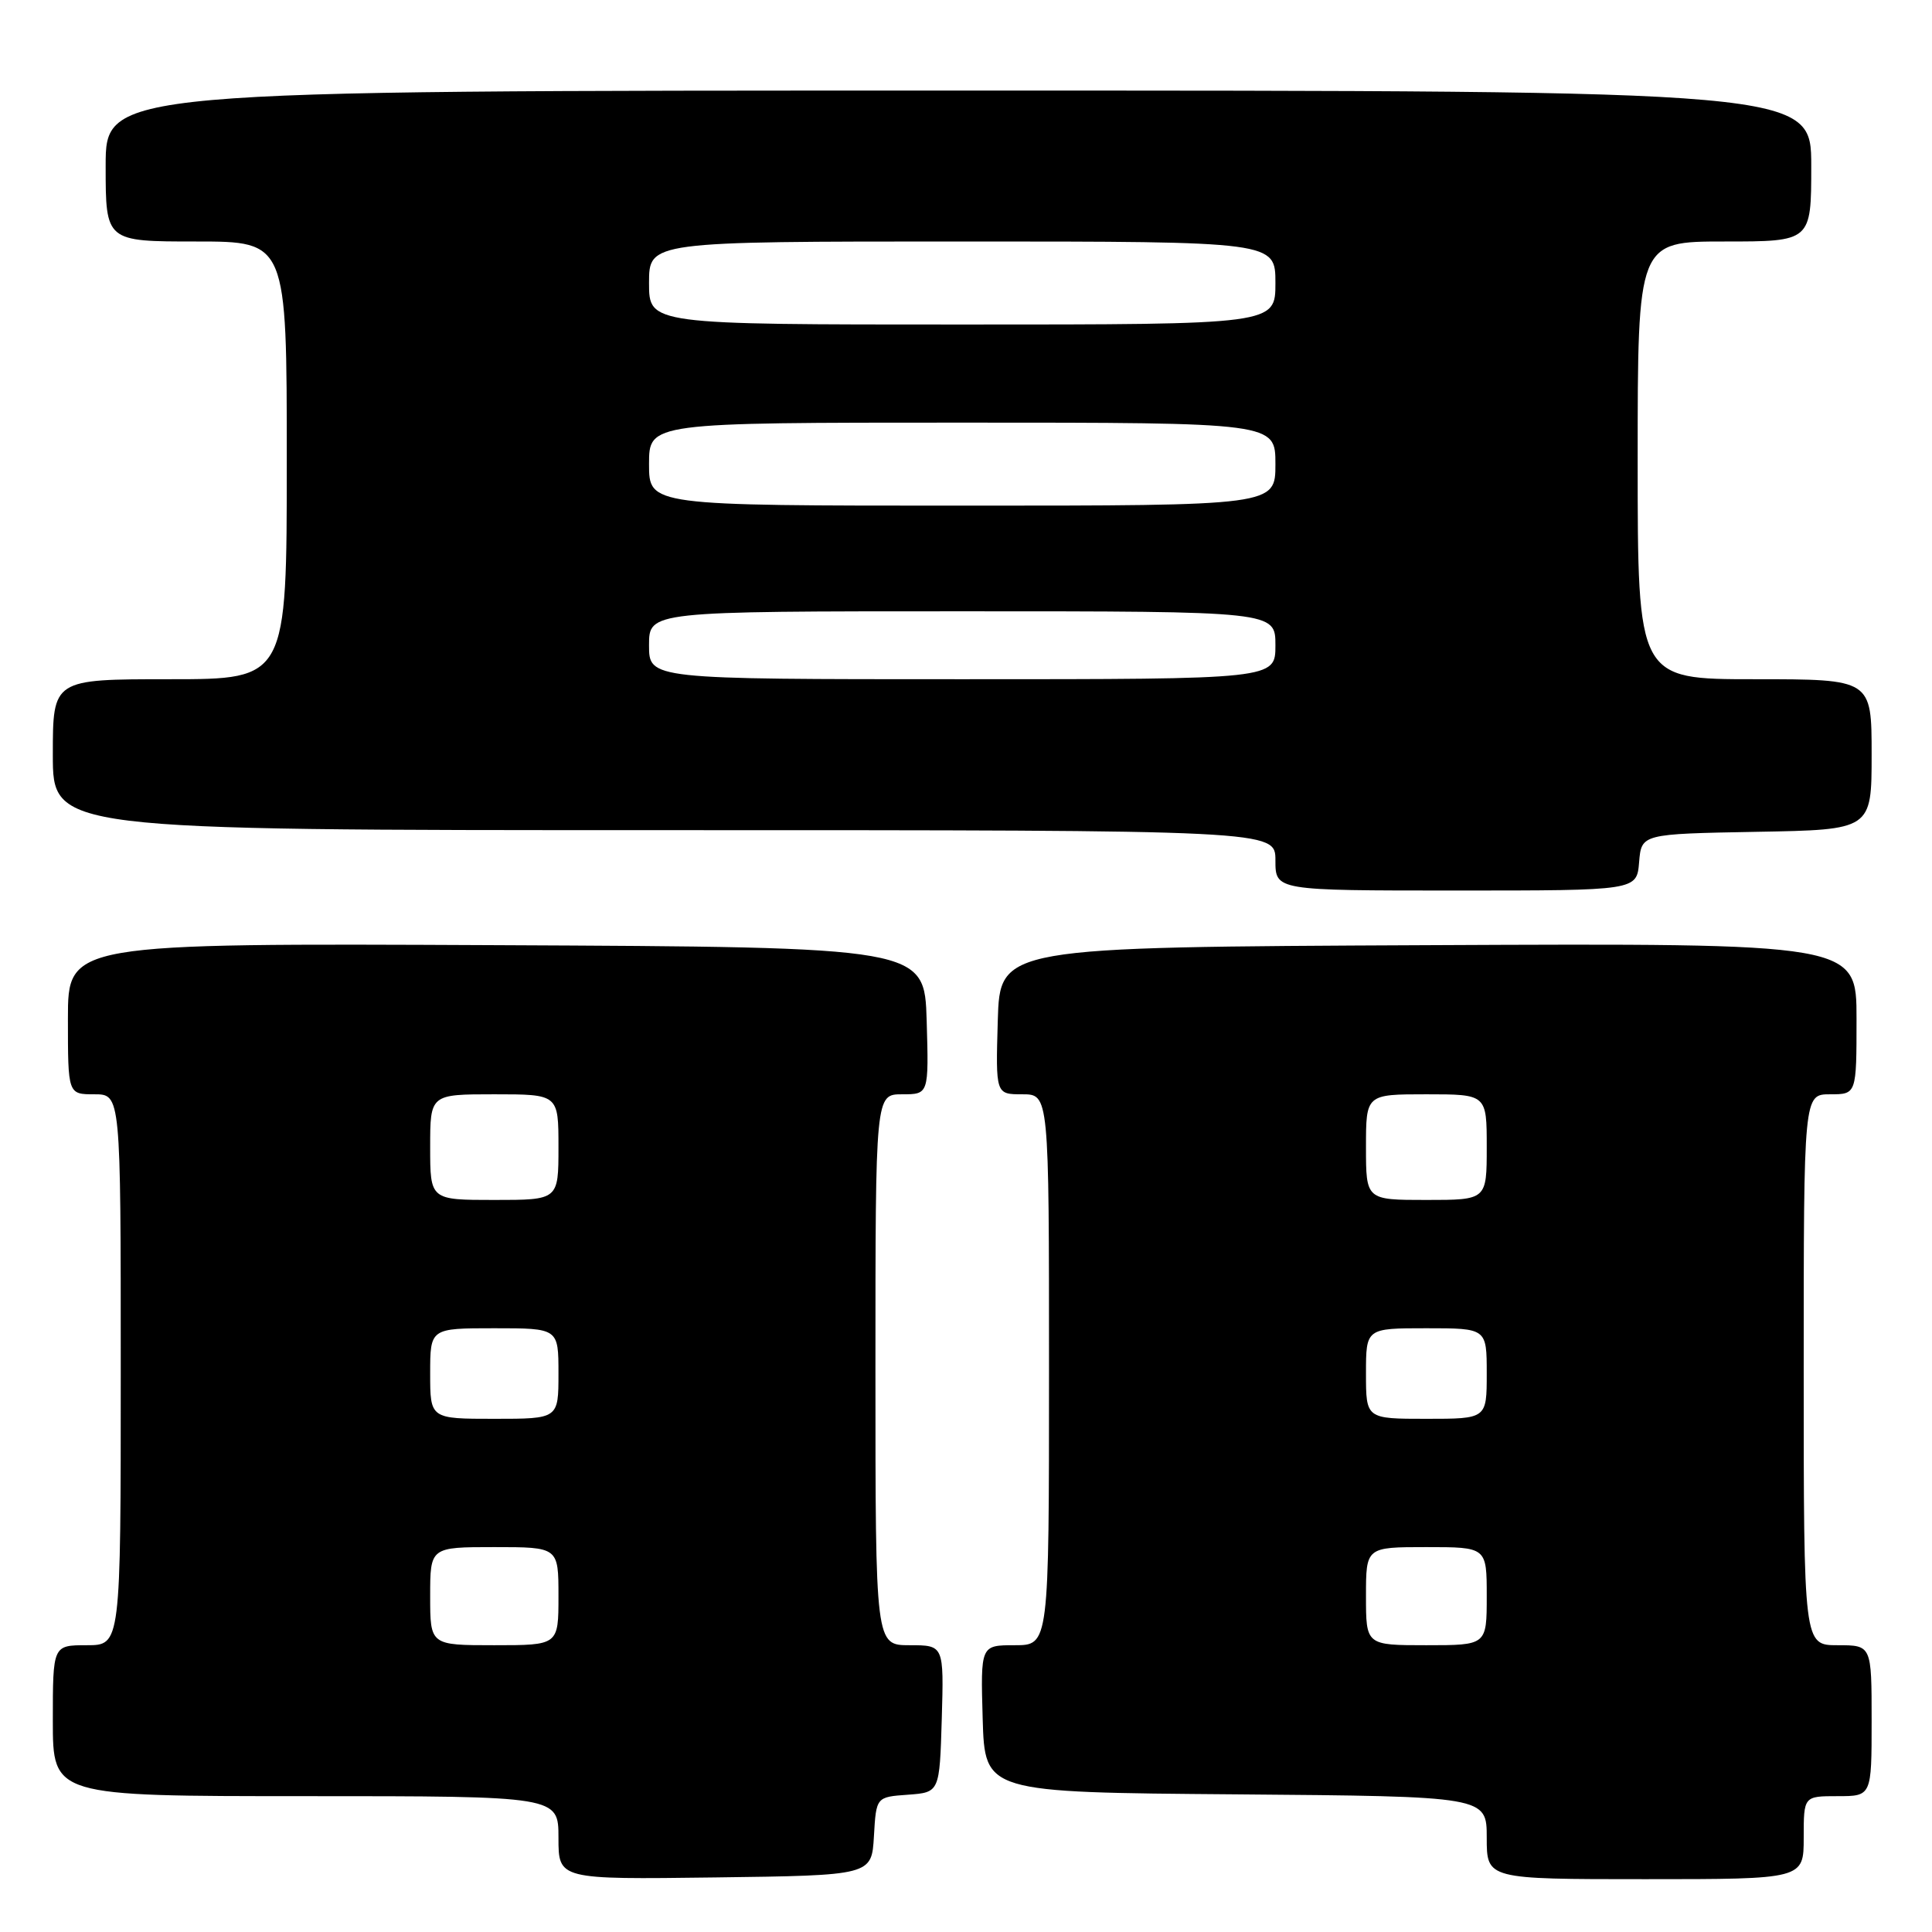 <?xml version="1.0" encoding="UTF-8" standalone="no"?>
<!DOCTYPE svg PUBLIC "-//W3C//DTD SVG 1.1//EN" "http://www.w3.org/Graphics/SVG/1.1/DTD/svg11.dtd" >
<svg xmlns="http://www.w3.org/2000/svg" xmlns:xlink="http://www.w3.org/1999/xlink" version="1.1" viewBox="0 0 256 256">
 <g >
 <path fill="currentColor"
d=" M 115.80 243.31 C 116.10 238.11 116.10 238.11 120.30 237.81 C 124.50 237.50 124.50 237.50 124.79 227.75 C 125.07 218.00 125.07 218.00 120.54 218.00 C 116.00 218.00 116.00 218.00 116.00 181.50 C 116.00 145.00 116.00 145.00 119.54 145.00 C 123.07 145.00 123.07 145.00 122.79 135.25 C 122.50 125.50 122.50 125.50 65.75 125.24 C 9.00 124.98 9.00 124.98 9.00 134.99 C 9.00 145.00 9.00 145.00 12.50 145.00 C 16.00 145.00 16.00 145.00 16.00 181.50 C 16.00 218.00 16.00 218.00 11.50 218.00 C 7.00 218.00 7.00 218.00 7.00 228.00 C 7.00 238.00 7.00 238.00 40.50 238.00 C 74.00 238.00 74.00 238.00 74.00 243.52 C 74.00 249.04 74.00 249.04 94.75 248.77 C 115.50 248.50 115.50 248.50 115.80 243.31 Z  M 239.00 243.50 C 239.00 238.00 239.00 238.00 243.50 238.00 C 248.00 238.00 248.00 238.00 248.00 228.00 C 248.00 218.00 248.00 218.00 243.50 218.00 C 239.00 218.00 239.00 218.00 239.00 181.50 C 239.00 145.00 239.00 145.00 242.50 145.00 C 246.00 145.00 246.00 145.00 246.00 134.99 C 246.00 124.98 246.00 124.98 189.25 125.24 C 132.50 125.50 132.50 125.50 132.21 135.25 C 131.93 145.00 131.93 145.00 135.46 145.00 C 139.00 145.00 139.00 145.00 139.00 181.50 C 139.00 218.00 139.00 218.00 134.46 218.00 C 129.93 218.00 129.93 218.00 130.21 227.75 C 130.50 237.50 130.50 237.50 163.75 237.76 C 197.00 238.03 197.00 238.03 197.00 243.51 C 197.00 249.00 197.00 249.00 218.00 249.00 C 239.00 249.00 239.00 249.00 239.00 243.50 Z  M 217.19 114.25 C 217.50 110.50 217.50 110.50 232.75 110.22 C 248.00 109.95 248.00 109.95 248.00 99.97 C 248.00 90.00 248.00 90.00 232.50 90.00 C 217.00 90.00 217.00 90.00 217.00 61.00 C 217.00 32.00 217.00 32.00 228.50 32.00 C 240.00 32.00 240.00 32.00 240.00 22.00 C 240.00 12.00 240.00 12.00 127.00 12.00 C 14.00 12.00 14.00 12.00 14.00 22.00 C 14.00 32.00 14.00 32.00 26.00 32.00 C 38.00 32.00 38.00 32.00 38.00 61.00 C 38.00 90.00 38.00 90.00 22.50 90.00 C 7.00 90.00 7.00 90.00 7.00 100.00 C 7.00 110.00 7.00 110.00 88.00 110.00 C 169.00 110.00 169.00 110.00 169.00 114.00 C 169.00 118.00 169.00 118.00 192.94 118.00 C 216.88 118.00 216.88 118.00 217.19 114.25 Z  M 57.00 211.50 C 57.00 205.00 57.00 205.00 65.50 205.00 C 74.00 205.00 74.00 205.00 74.00 211.50 C 74.00 218.00 74.00 218.00 65.50 218.00 C 57.00 218.00 57.00 218.00 57.00 211.50 Z  M 57.00 182.00 C 57.00 176.00 57.00 176.00 65.50 176.00 C 74.00 176.00 74.00 176.00 74.00 182.00 C 74.00 188.00 74.00 188.00 65.50 188.00 C 57.00 188.00 57.00 188.00 57.00 182.00 Z  M 57.00 152.00 C 57.00 145.00 57.00 145.00 65.50 145.00 C 74.00 145.00 74.00 145.00 74.00 152.00 C 74.00 159.00 74.00 159.00 65.50 159.00 C 57.00 159.00 57.00 159.00 57.00 152.00 Z  M 181.00 211.50 C 181.00 205.00 181.00 205.00 189.00 205.00 C 197.00 205.00 197.00 205.00 197.00 211.50 C 197.00 218.00 197.00 218.00 189.00 218.00 C 181.00 218.00 181.00 218.00 181.00 211.50 Z  M 181.00 182.00 C 181.00 176.00 181.00 176.00 189.00 176.00 C 197.00 176.00 197.00 176.00 197.00 182.00 C 197.00 188.00 197.00 188.00 189.00 188.00 C 181.00 188.00 181.00 188.00 181.00 182.00 Z  M 181.00 152.00 C 181.00 145.00 181.00 145.00 189.00 145.00 C 197.00 145.00 197.00 145.00 197.00 152.00 C 197.00 159.00 197.00 159.00 189.00 159.00 C 181.00 159.00 181.00 159.00 181.00 152.00 Z  M 86.00 85.50 C 86.00 81.00 86.00 81.00 127.50 81.00 C 169.00 81.00 169.00 81.00 169.00 85.50 C 169.00 90.00 169.00 90.00 127.50 90.00 C 86.00 90.00 86.00 90.00 86.00 85.50 Z  M 86.00 61.50 C 86.00 56.00 86.00 56.00 127.50 56.00 C 169.00 56.00 169.00 56.00 169.00 61.50 C 169.00 67.00 169.00 67.00 127.50 67.00 C 86.00 67.00 86.00 67.00 86.00 61.50 Z  M 86.00 37.50 C 86.00 32.00 86.00 32.00 127.50 32.00 C 169.00 32.00 169.00 32.00 169.00 37.50 C 169.00 43.00 169.00 43.00 127.50 43.00 C 86.00 43.00 86.00 43.00 86.00 37.50 Z "/>
</g>
</svg>